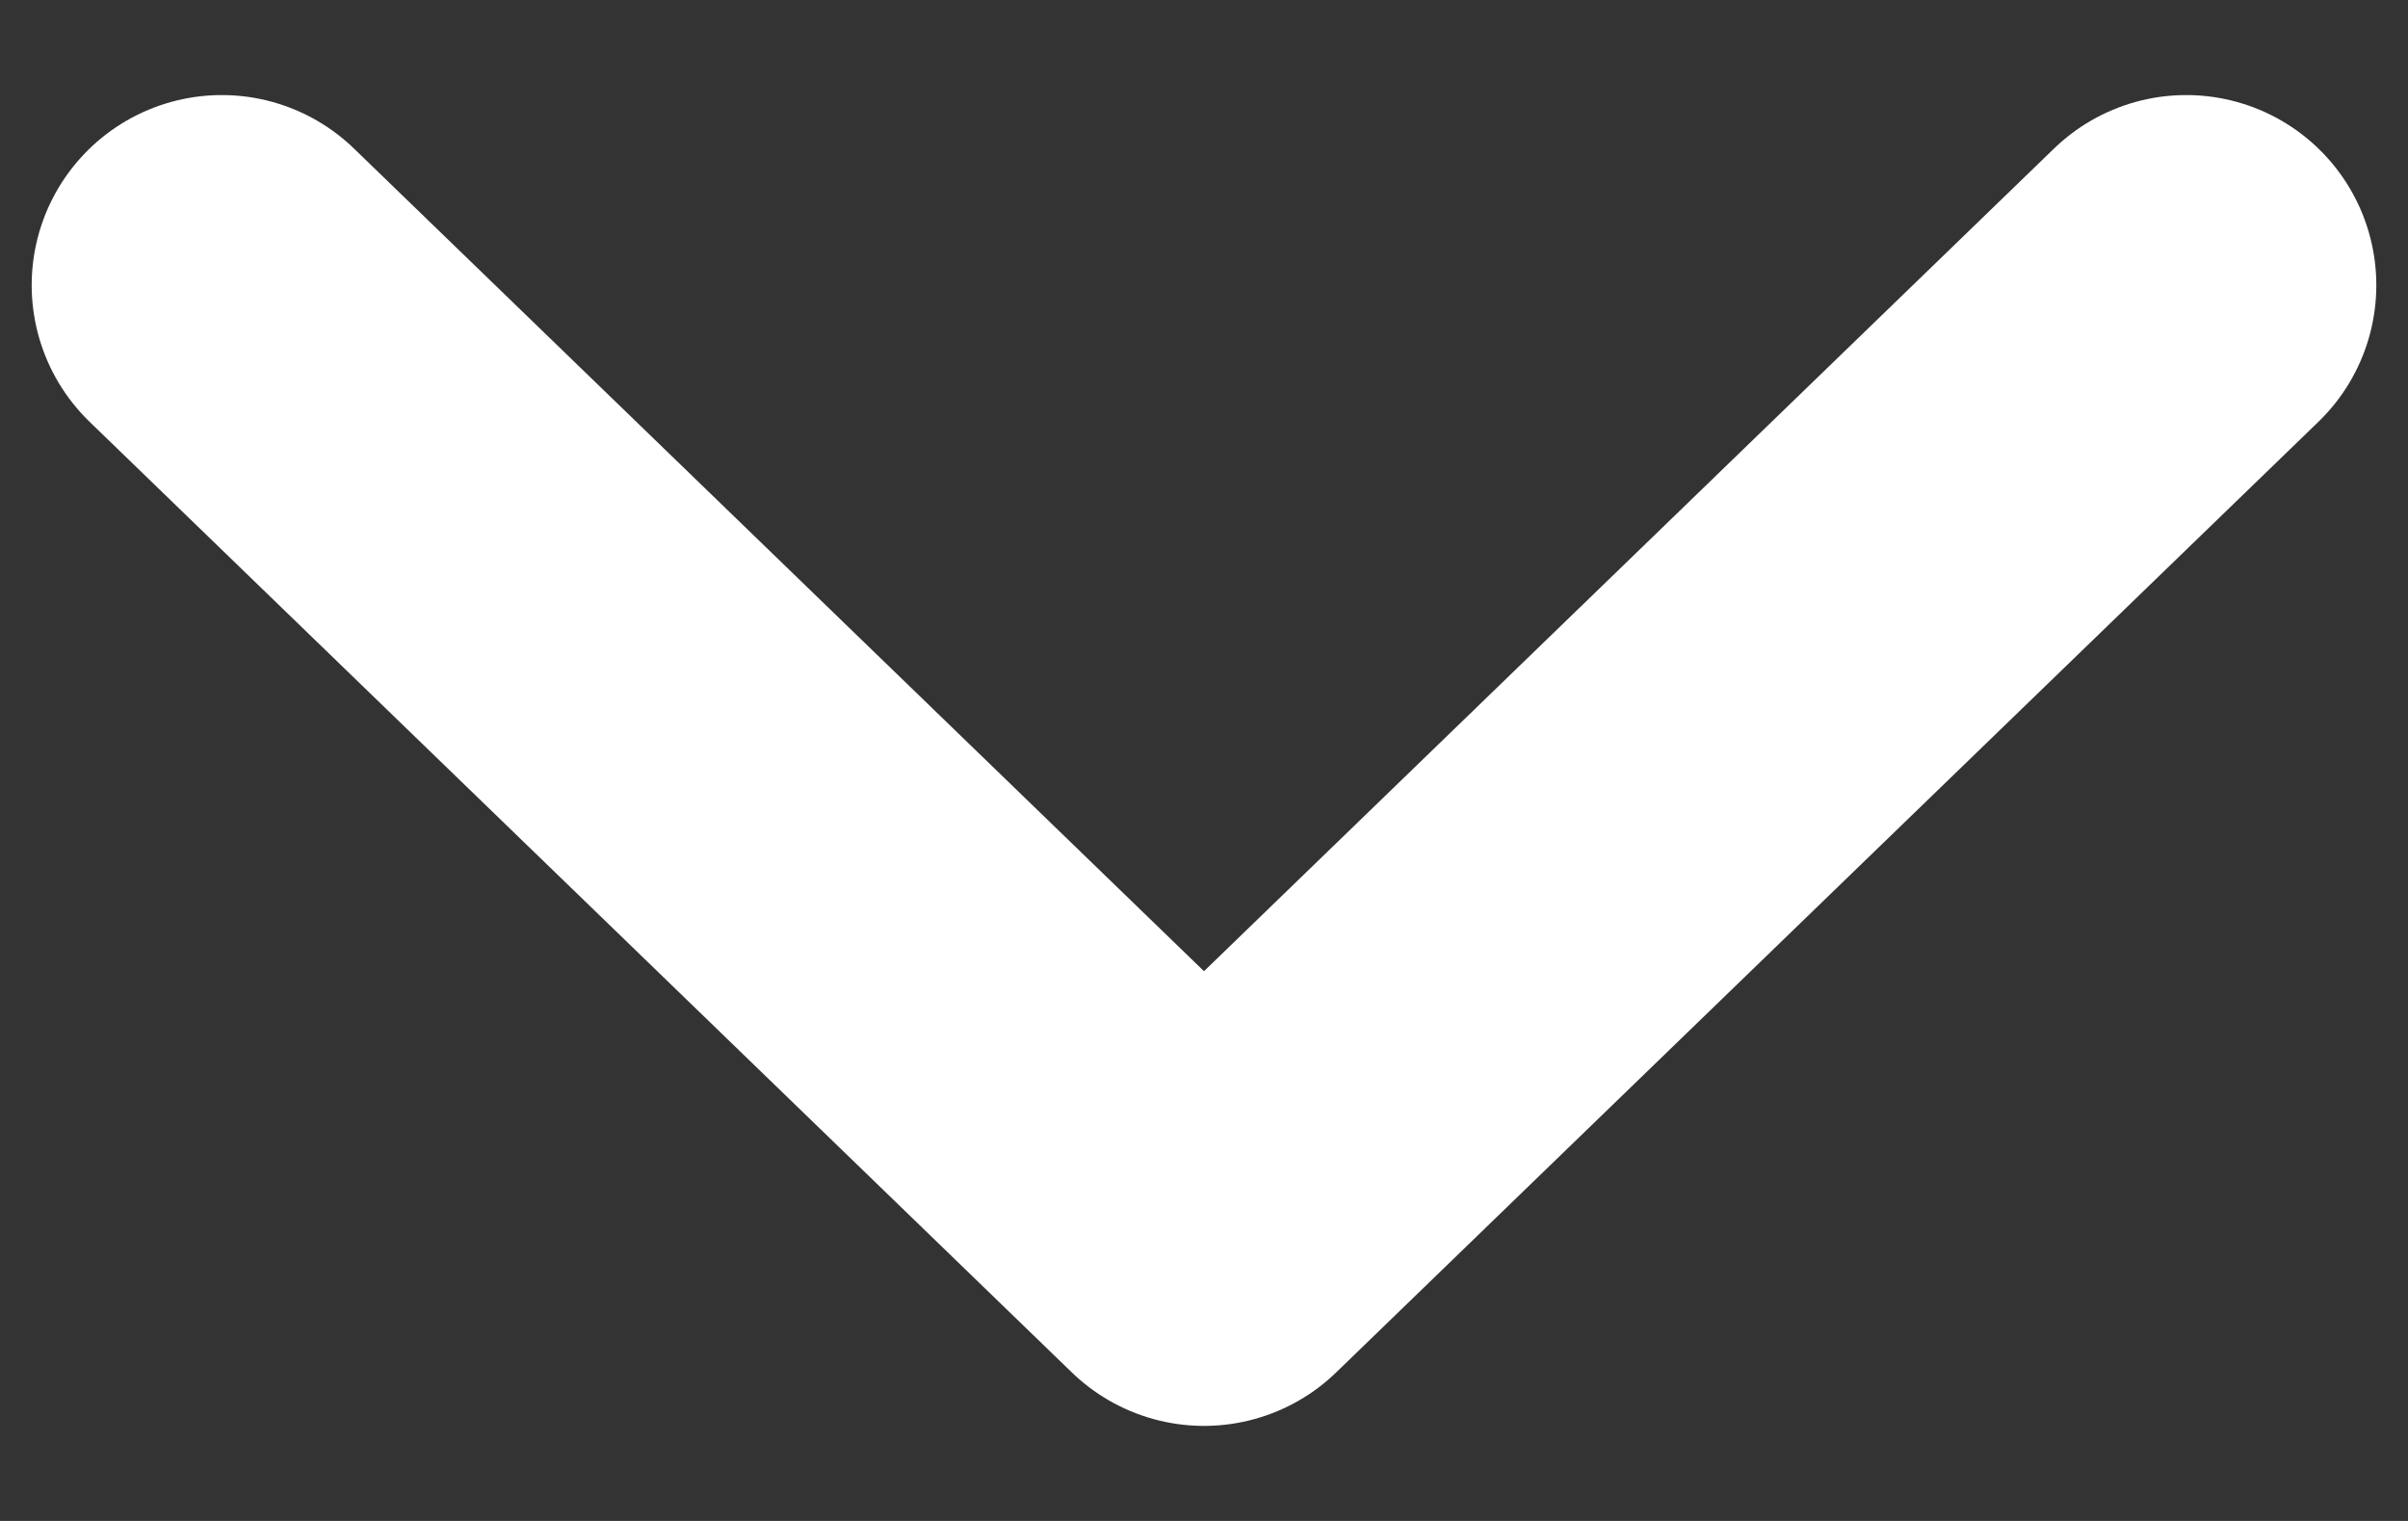 <svg width="19" height="12" viewBox="0 0 19 12" fill="none" xmlns="http://www.w3.org/2000/svg">
<rect x="0" y="0" width="19" height="12" fill="#333333" stroke="none"/>
<path d="M1.75 2.25L9.5 9.75L17.25 2.25" stroke="white" stroke-width="3" stroke-linecap="round" stroke-linejoin="round"/>
</svg>
